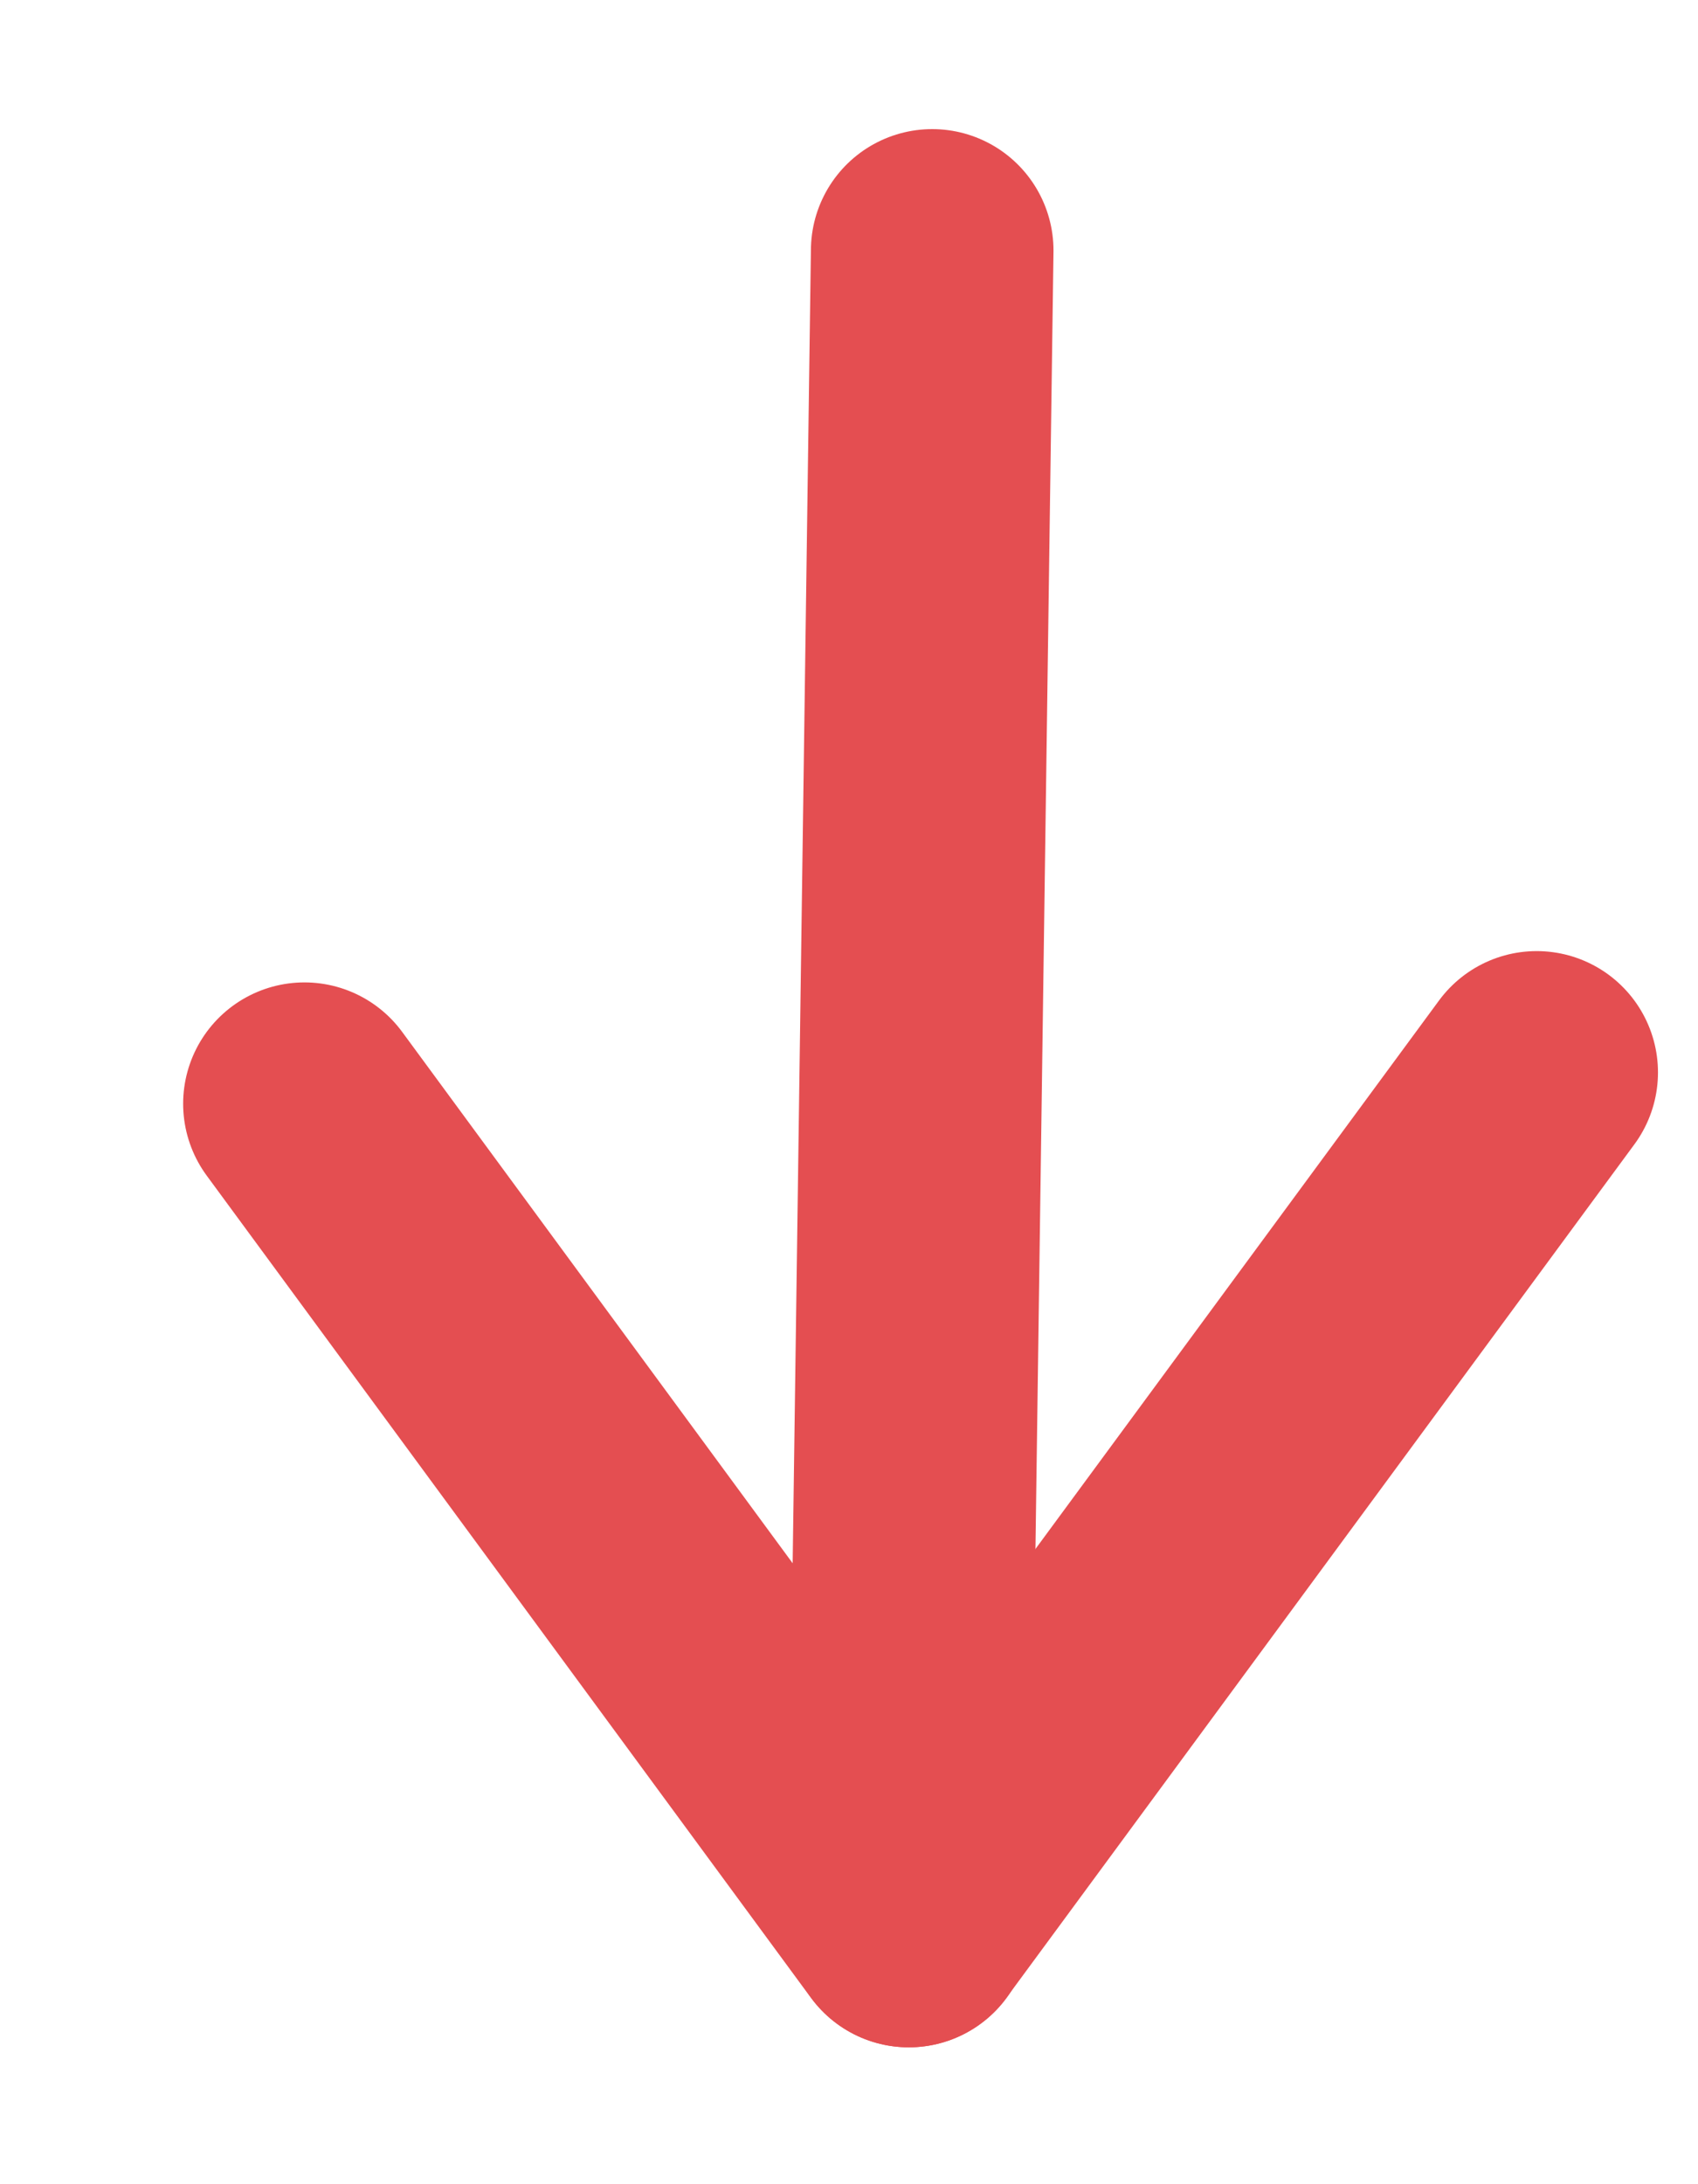 <svg width="7" height="9" viewBox="0 0 7 9" fill="none" xmlns="http://www.w3.org/2000/svg">
<path d="M6.335 4.419L3.746 7.936L1.255 4.548" stroke="#E44E51" stroke-linecap="round" stroke-linejoin="round"/>
<path d="M3.843 1.032L3.747 7.936" stroke="#E44E51" stroke-linecap="round" stroke-linejoin="round"/>
</svg>

